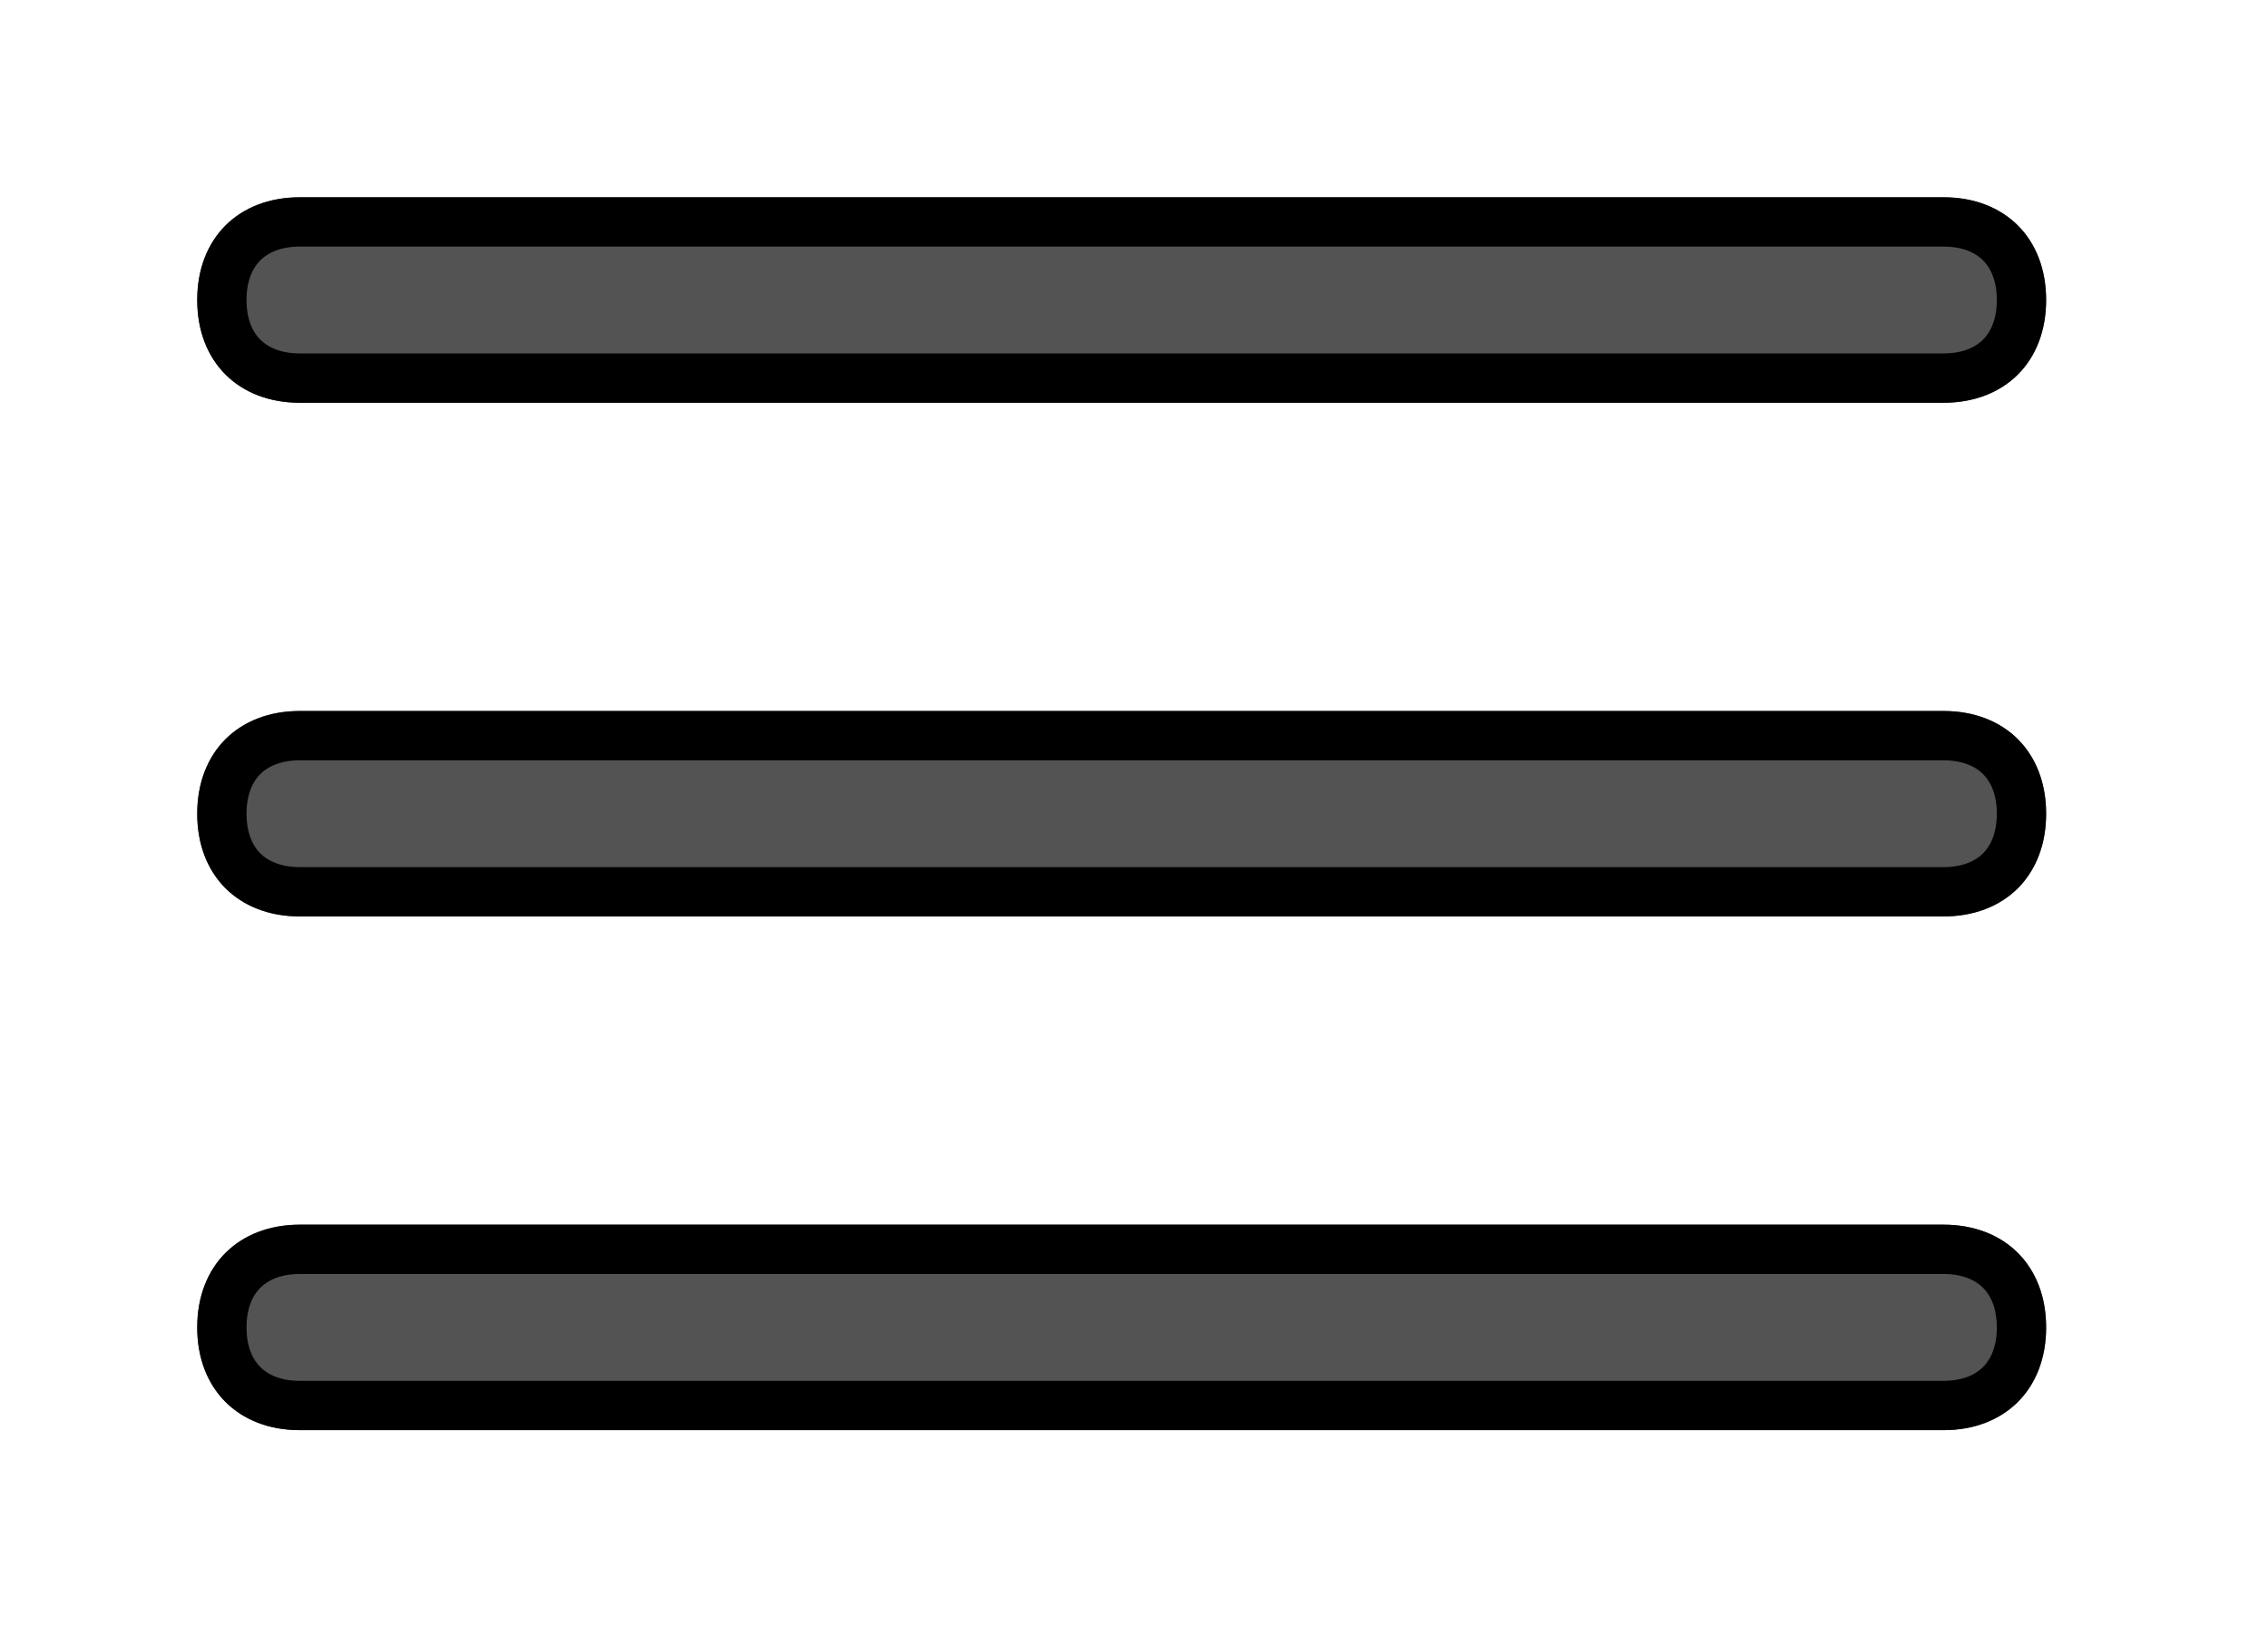 <svg width="46" height="33" viewBox="0 0 46 33" fill="none" xmlns="http://www.w3.org/2000/svg">
<g filter="url(#filter0_d_84_2058)">
<path d="M39.417 10.417H6.083C4.833 10.417 4 11.25 4 12.5C4 13.75 4.833 14.583 6.083 14.583H39.417C40.667 14.583 41.5 13.75 41.5 12.5C41.5 11.25 40.667 10.417 39.417 10.417ZM6.083 4.167H39.417C40.667 4.167 41.5 3.333 41.5 2.083C41.5 0.833 40.667 0 39.417 0H6.083C4.833 0 4 0.833 4 2.083C4 3.333 4.833 4.167 6.083 4.167ZM39.417 20.833H6.083C4.833 20.833 4 21.667 4 22.917C4 24.167 4.833 25 6.083 25H39.417C40.667 25 41.5 24.167 41.5 22.917C41.5 21.667 40.667 20.833 39.417 20.833Z" fill="#535353"/>
<path d="M6.083 10.917H39.417C39.928 10.917 40.315 11.085 40.574 11.343C40.832 11.601 41 11.989 41 12.5C41 13.011 40.832 13.399 40.574 13.657C40.315 13.915 39.928 14.083 39.417 14.083H6.083C5.572 14.083 5.185 13.915 4.926 13.657C4.668 13.399 4.5 13.011 4.5 12.5C4.5 11.989 4.668 11.601 4.926 11.343C5.185 11.085 5.572 10.917 6.083 10.917ZM39.417 3.667H6.083C5.572 3.667 5.185 3.498 4.926 3.24C4.668 2.982 4.5 2.595 4.5 2.083C4.5 1.572 4.668 1.185 4.926 0.926C5.185 0.668 5.572 0.5 6.083 0.5H39.417C39.928 0.5 40.315 0.668 40.574 0.926C40.832 1.185 41 1.572 41 2.083C41 2.595 40.832 2.982 40.574 3.24C40.315 3.498 39.928 3.667 39.417 3.667ZM6.083 21.333H39.417C39.928 21.333 40.315 21.502 40.574 21.76C40.832 22.018 41 22.405 41 22.917C41 23.428 40.832 23.815 40.574 24.073C40.315 24.332 39.928 24.5 39.417 24.5H6.083C5.572 24.5 5.185 24.332 4.926 24.073C4.668 23.815 4.5 23.428 4.5 22.917C4.5 22.405 4.668 22.018 4.926 21.76C5.185 21.502 5.572 21.333 6.083 21.333Z" stroke="black"/>
</g>
<defs>
<filter id="filter0_d_84_2058" x="0" y="0" width="45.5" height="33" filterUnits="userSpaceOnUse" color-interpolation-filters="sRGB">
<feFlood flood-opacity="0" result="BackgroundImageFix"/>
<feColorMatrix in="SourceAlpha" type="matrix" values="0 0 0 0 0 0 0 0 0 0 0 0 0 0 0 0 0 0 127 0" result="hardAlpha"/>
<feOffset dy="4"/>
<feGaussianBlur stdDeviation="2"/>
<feComposite in2="hardAlpha" operator="out"/>
<feColorMatrix type="matrix" values="0 0 0 0 0 0 0 0 0 0 0 0 0 0 0 0 0 0 0.25 0"/>
<feBlend mode="normal" in2="BackgroundImageFix" result="effect1_dropShadow_84_2058"/>
<feBlend mode="normal" in="SourceGraphic" in2="effect1_dropShadow_84_2058" result="shape"/>
</filter>
</defs>
</svg>
